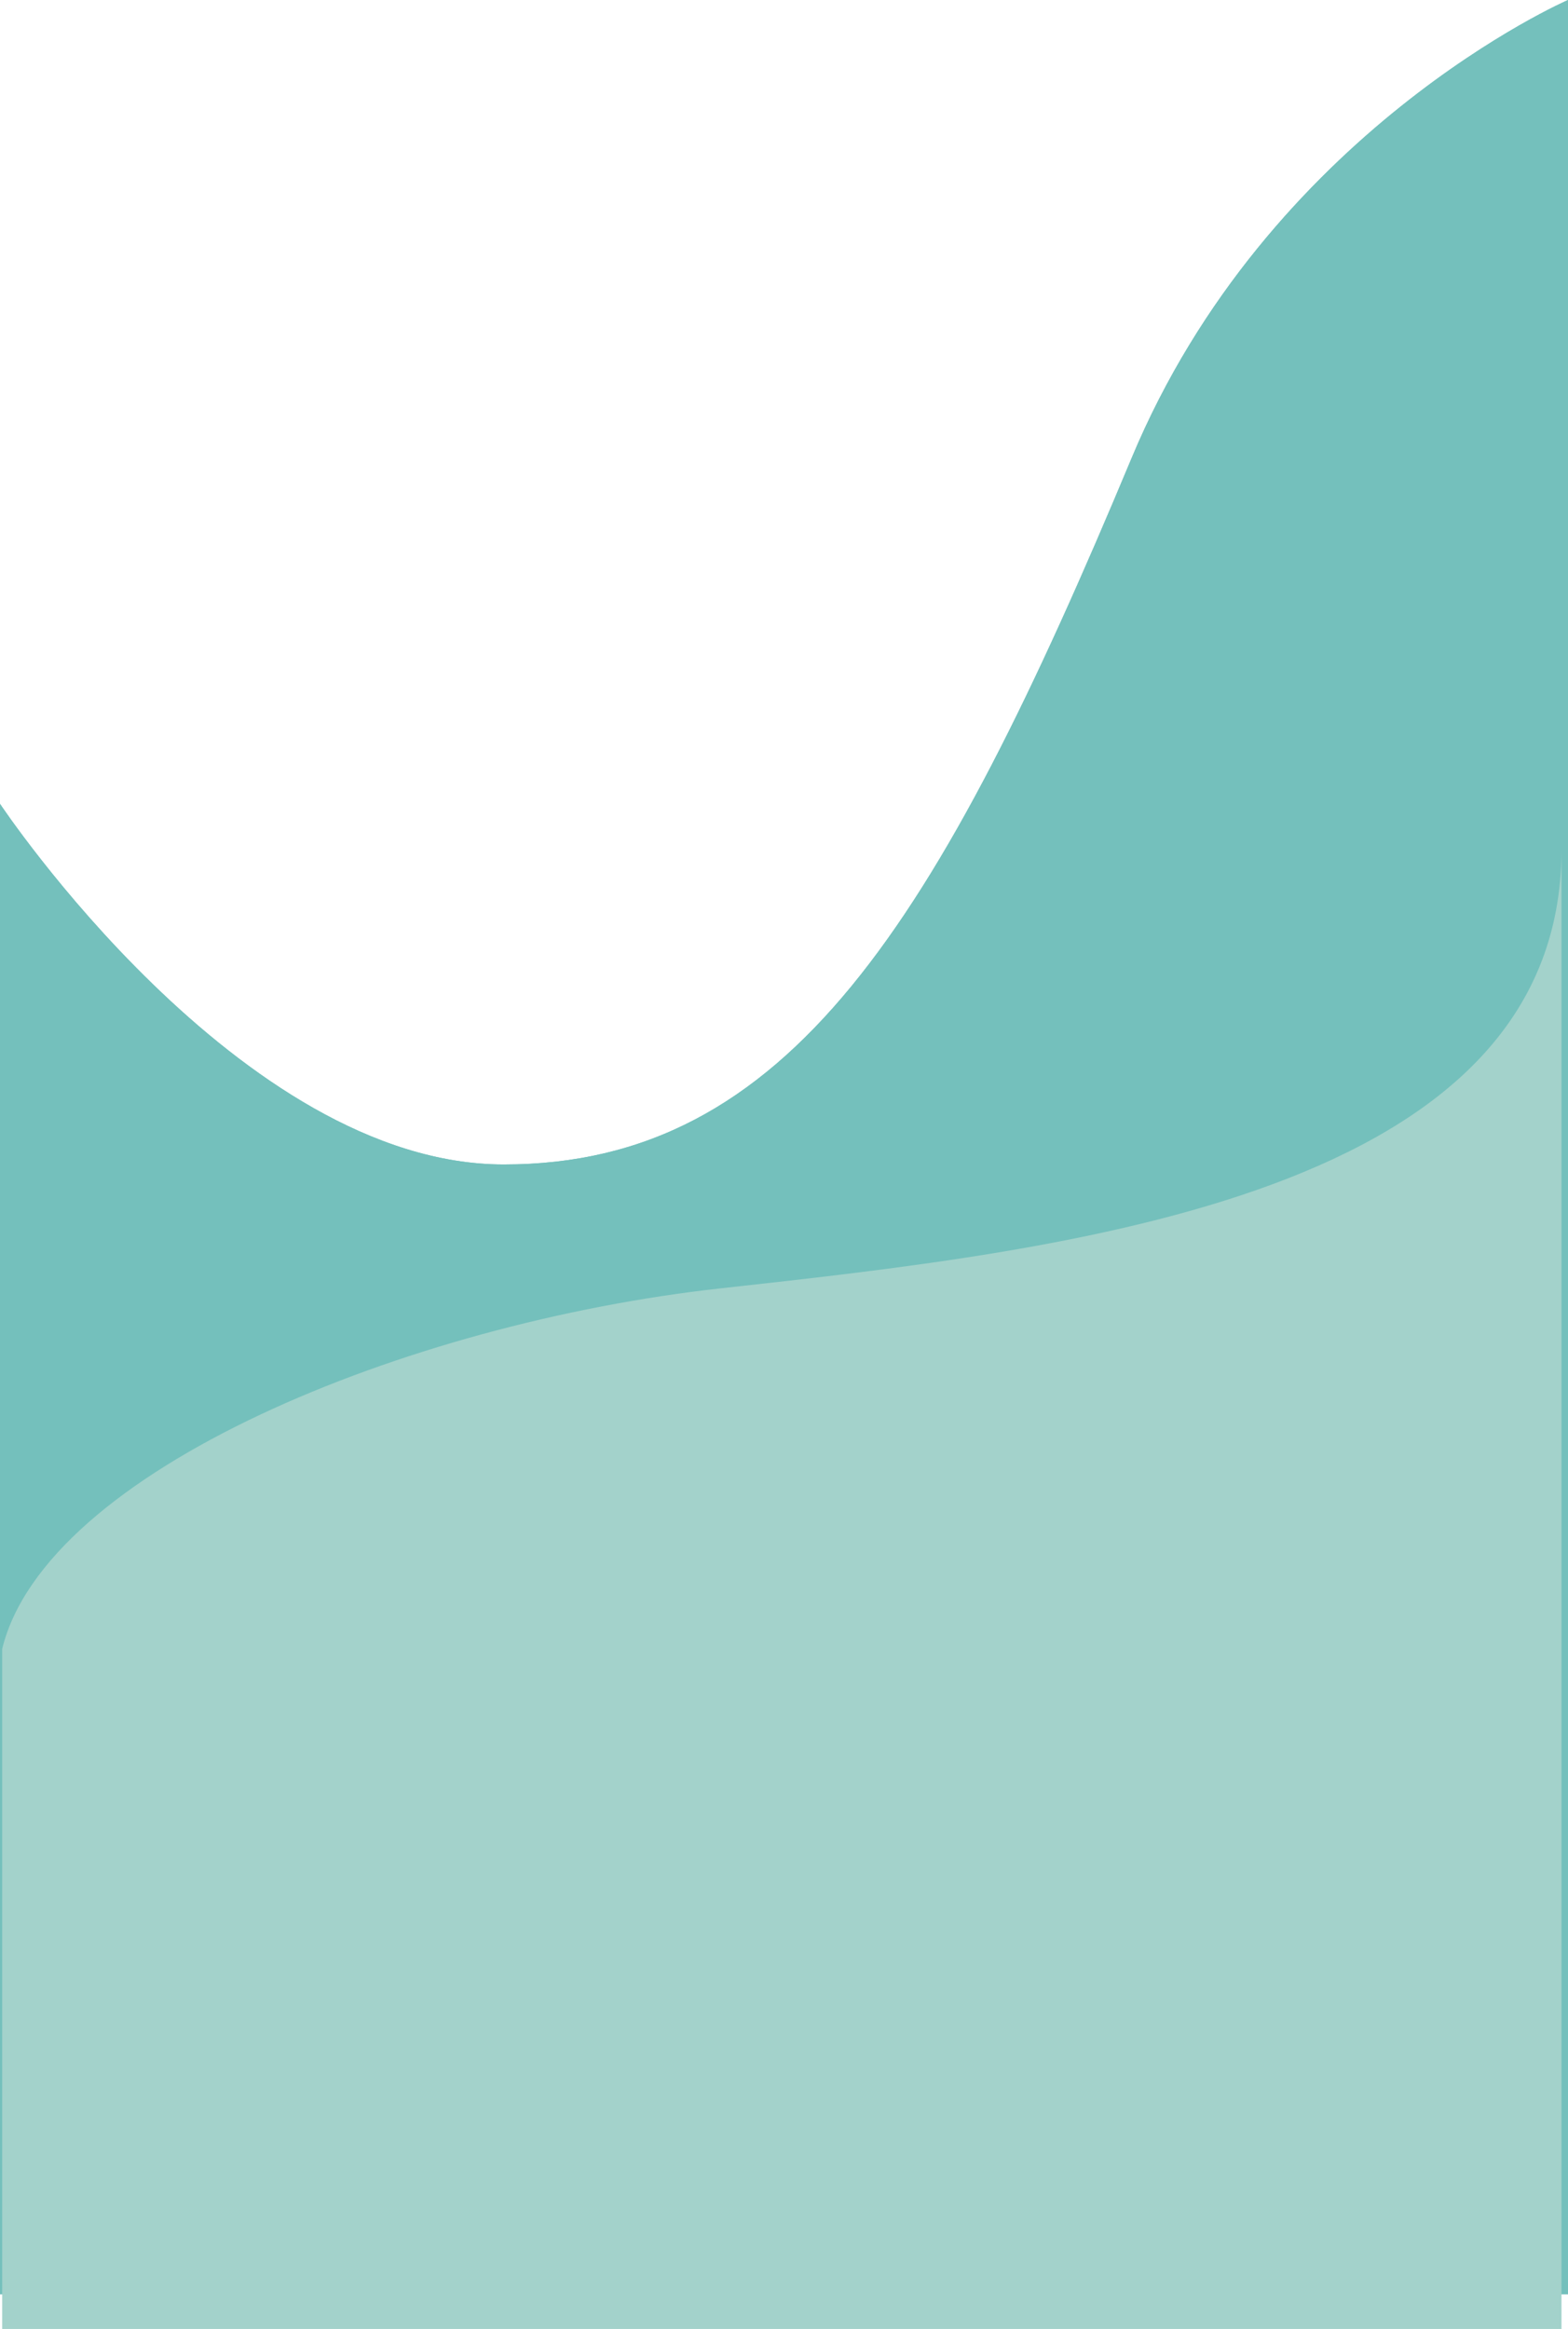 <svg width="361" height="536" viewBox="0 0 361 536" fill="none" xmlns="http://www.w3.org/2000/svg">
<path d="M0 185C0 185 55.182 268 116 268C181.5 268 215.765 212.723 260.5 105.5C292 30 361 0 361 0V528H0V185Z" fill="#74C0BC"/>
<path d="M0 185C0 185 55.182 268 116 268C181.5 268 215.765 212.723 260.5 105.5C292 30 361 0 361 0V528H0V185Z" fill="#74C0BC"/>
<path d="M166 296.5C93.5 304.5 10.5 338.5 0.5 379.5V536H359.5V195.5C359.5 275.149 246.652 287.601 166.443 296.451L166 296.5Z" fill="#A3D2CB"/>
</svg>
